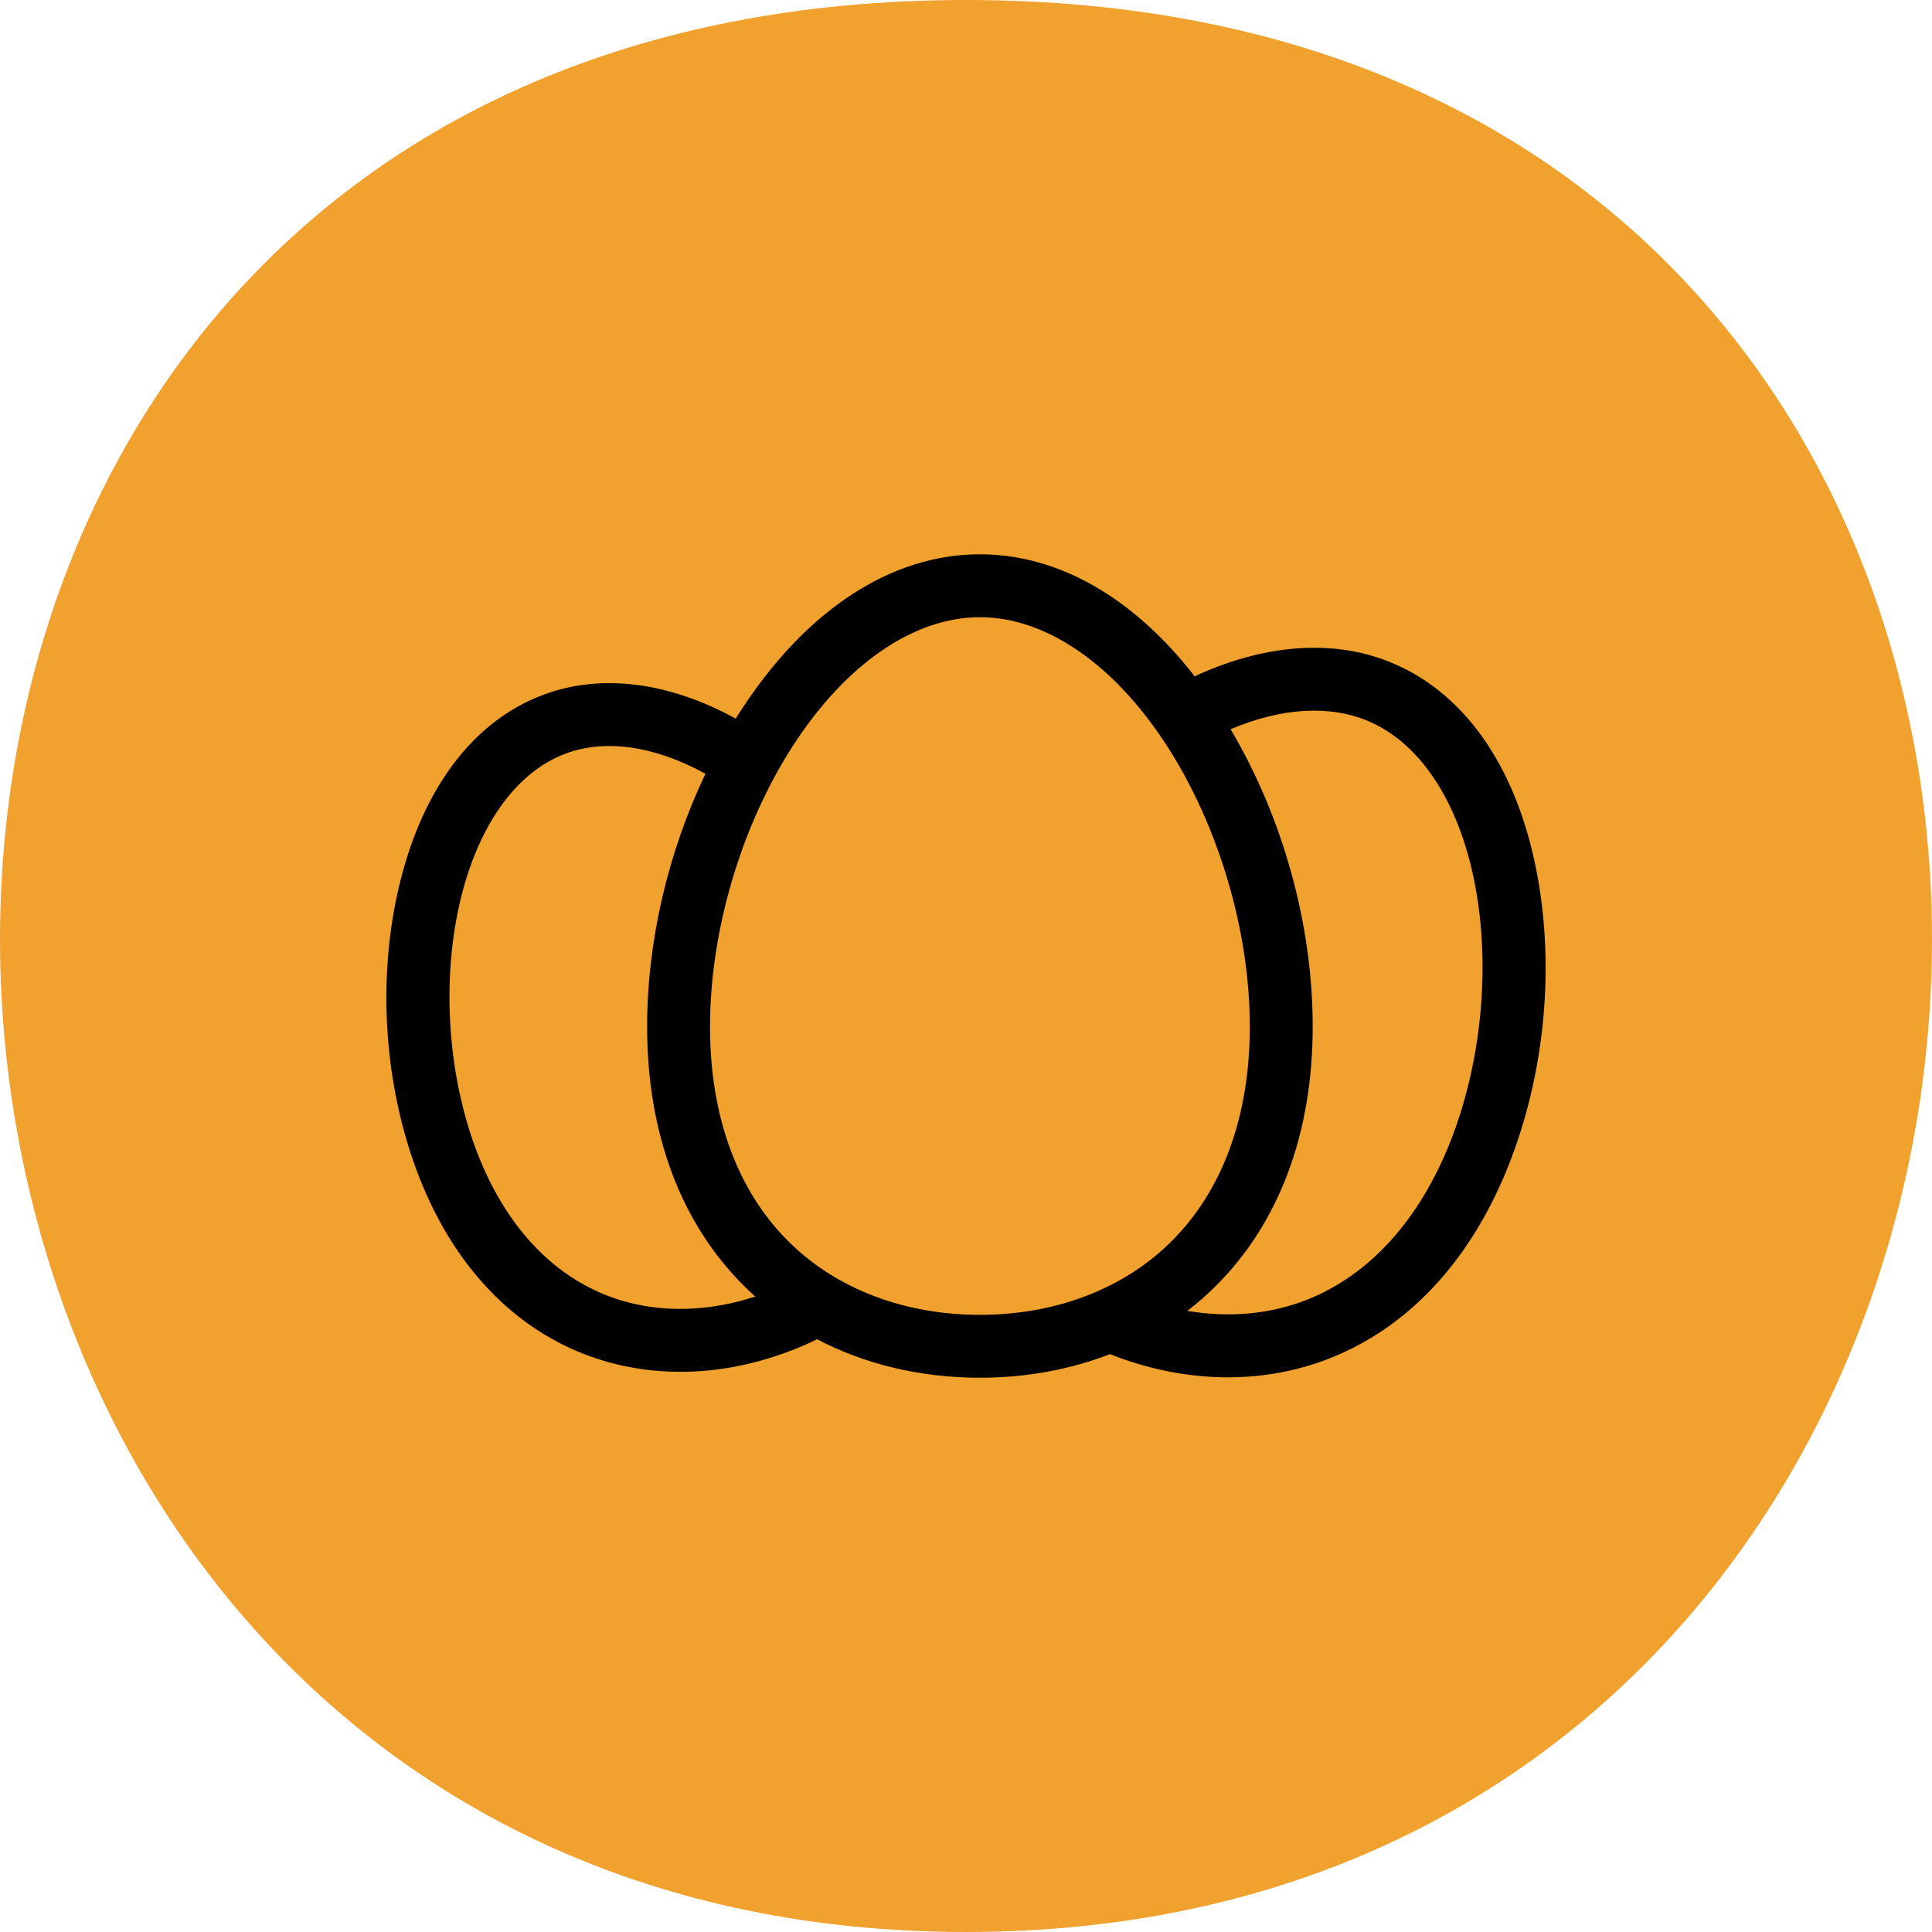 <svg width="20" height="20" viewBox="0 0 20 20" fill="none" xmlns="http://www.w3.org/2000/svg">
<path d="M10 20C22.835 20 23.822 0 10 0C-3.822 0 -2.835 20 10 20Z" fill="#F1A12E"/>
<g clip-path="url(#clip0_1:63)">
<path d="M15.922 9.104C15.726 7.988 15.192 7.193 14.419 6.866C13.82 6.612 13.1 6.662 12.367 7.001C11.731 6.183 10.953 5.738 10.144 5.738C9.223 5.738 8.343 6.315 7.665 7.362C7.648 7.388 7.632 7.413 7.616 7.439C6.921 7.059 6.226 6.97 5.631 7.19C4.888 7.464 4.352 8.188 4.119 9.227C3.909 10.162 3.979 11.212 4.31 12.108C4.638 12.993 5.193 13.634 5.917 13.963C6.267 14.121 6.649 14.201 7.043 14.201C7.407 14.201 7.78 14.133 8.147 13.997C8.254 13.958 8.358 13.913 8.458 13.864C8.955 14.124 9.531 14.262 10.144 14.262C10.622 14.262 11.077 14.178 11.49 14.018C11.894 14.178 12.308 14.258 12.712 14.258C13.08 14.258 13.44 14.191 13.776 14.057C14.561 13.744 15.183 13.09 15.575 12.165C15.972 11.226 16.099 10.111 15.922 9.104V9.104ZM6.186 13.37C5.624 13.115 5.187 12.601 4.921 11.882C4.637 11.113 4.574 10.173 4.754 9.37C4.934 8.565 5.336 7.993 5.856 7.801C6.271 7.647 6.777 7.722 7.303 8.01C6.915 8.823 6.699 9.745 6.699 10.627C6.699 11.734 7.048 12.665 7.709 13.319C7.745 13.354 7.781 13.389 7.819 13.422C7.249 13.608 6.672 13.591 6.186 13.37V13.37ZM8.167 12.856C7.632 12.327 7.35 11.556 7.35 10.627C7.35 9.637 7.672 8.549 8.211 7.716C8.757 6.873 9.462 6.389 10.144 6.389C10.826 6.389 11.531 6.873 12.077 7.716C12.616 8.549 12.938 9.637 12.938 10.627C12.938 11.556 12.656 12.327 12.121 12.856C11.63 13.343 10.927 13.611 10.144 13.611C9.361 13.611 8.659 13.343 8.167 12.856ZM14.976 11.911C14.653 12.672 14.155 13.205 13.535 13.453C13.152 13.605 12.725 13.644 12.291 13.57C12.392 13.493 12.488 13.409 12.579 13.319C13.24 12.665 13.589 11.734 13.589 10.627C13.589 9.573 13.281 8.464 12.739 7.549C13.266 7.326 13.764 7.295 14.165 7.465C14.719 7.7 15.126 8.338 15.28 9.217C15.434 10.09 15.32 11.097 14.976 11.911V11.911Z" fill="black"/>
</g>
<defs>
<clipPath id="clip0_1:63">
<rect width="12" height="12" fill="white" transform="translate(4 4)"/>
</clipPath>
</defs>
</svg>
